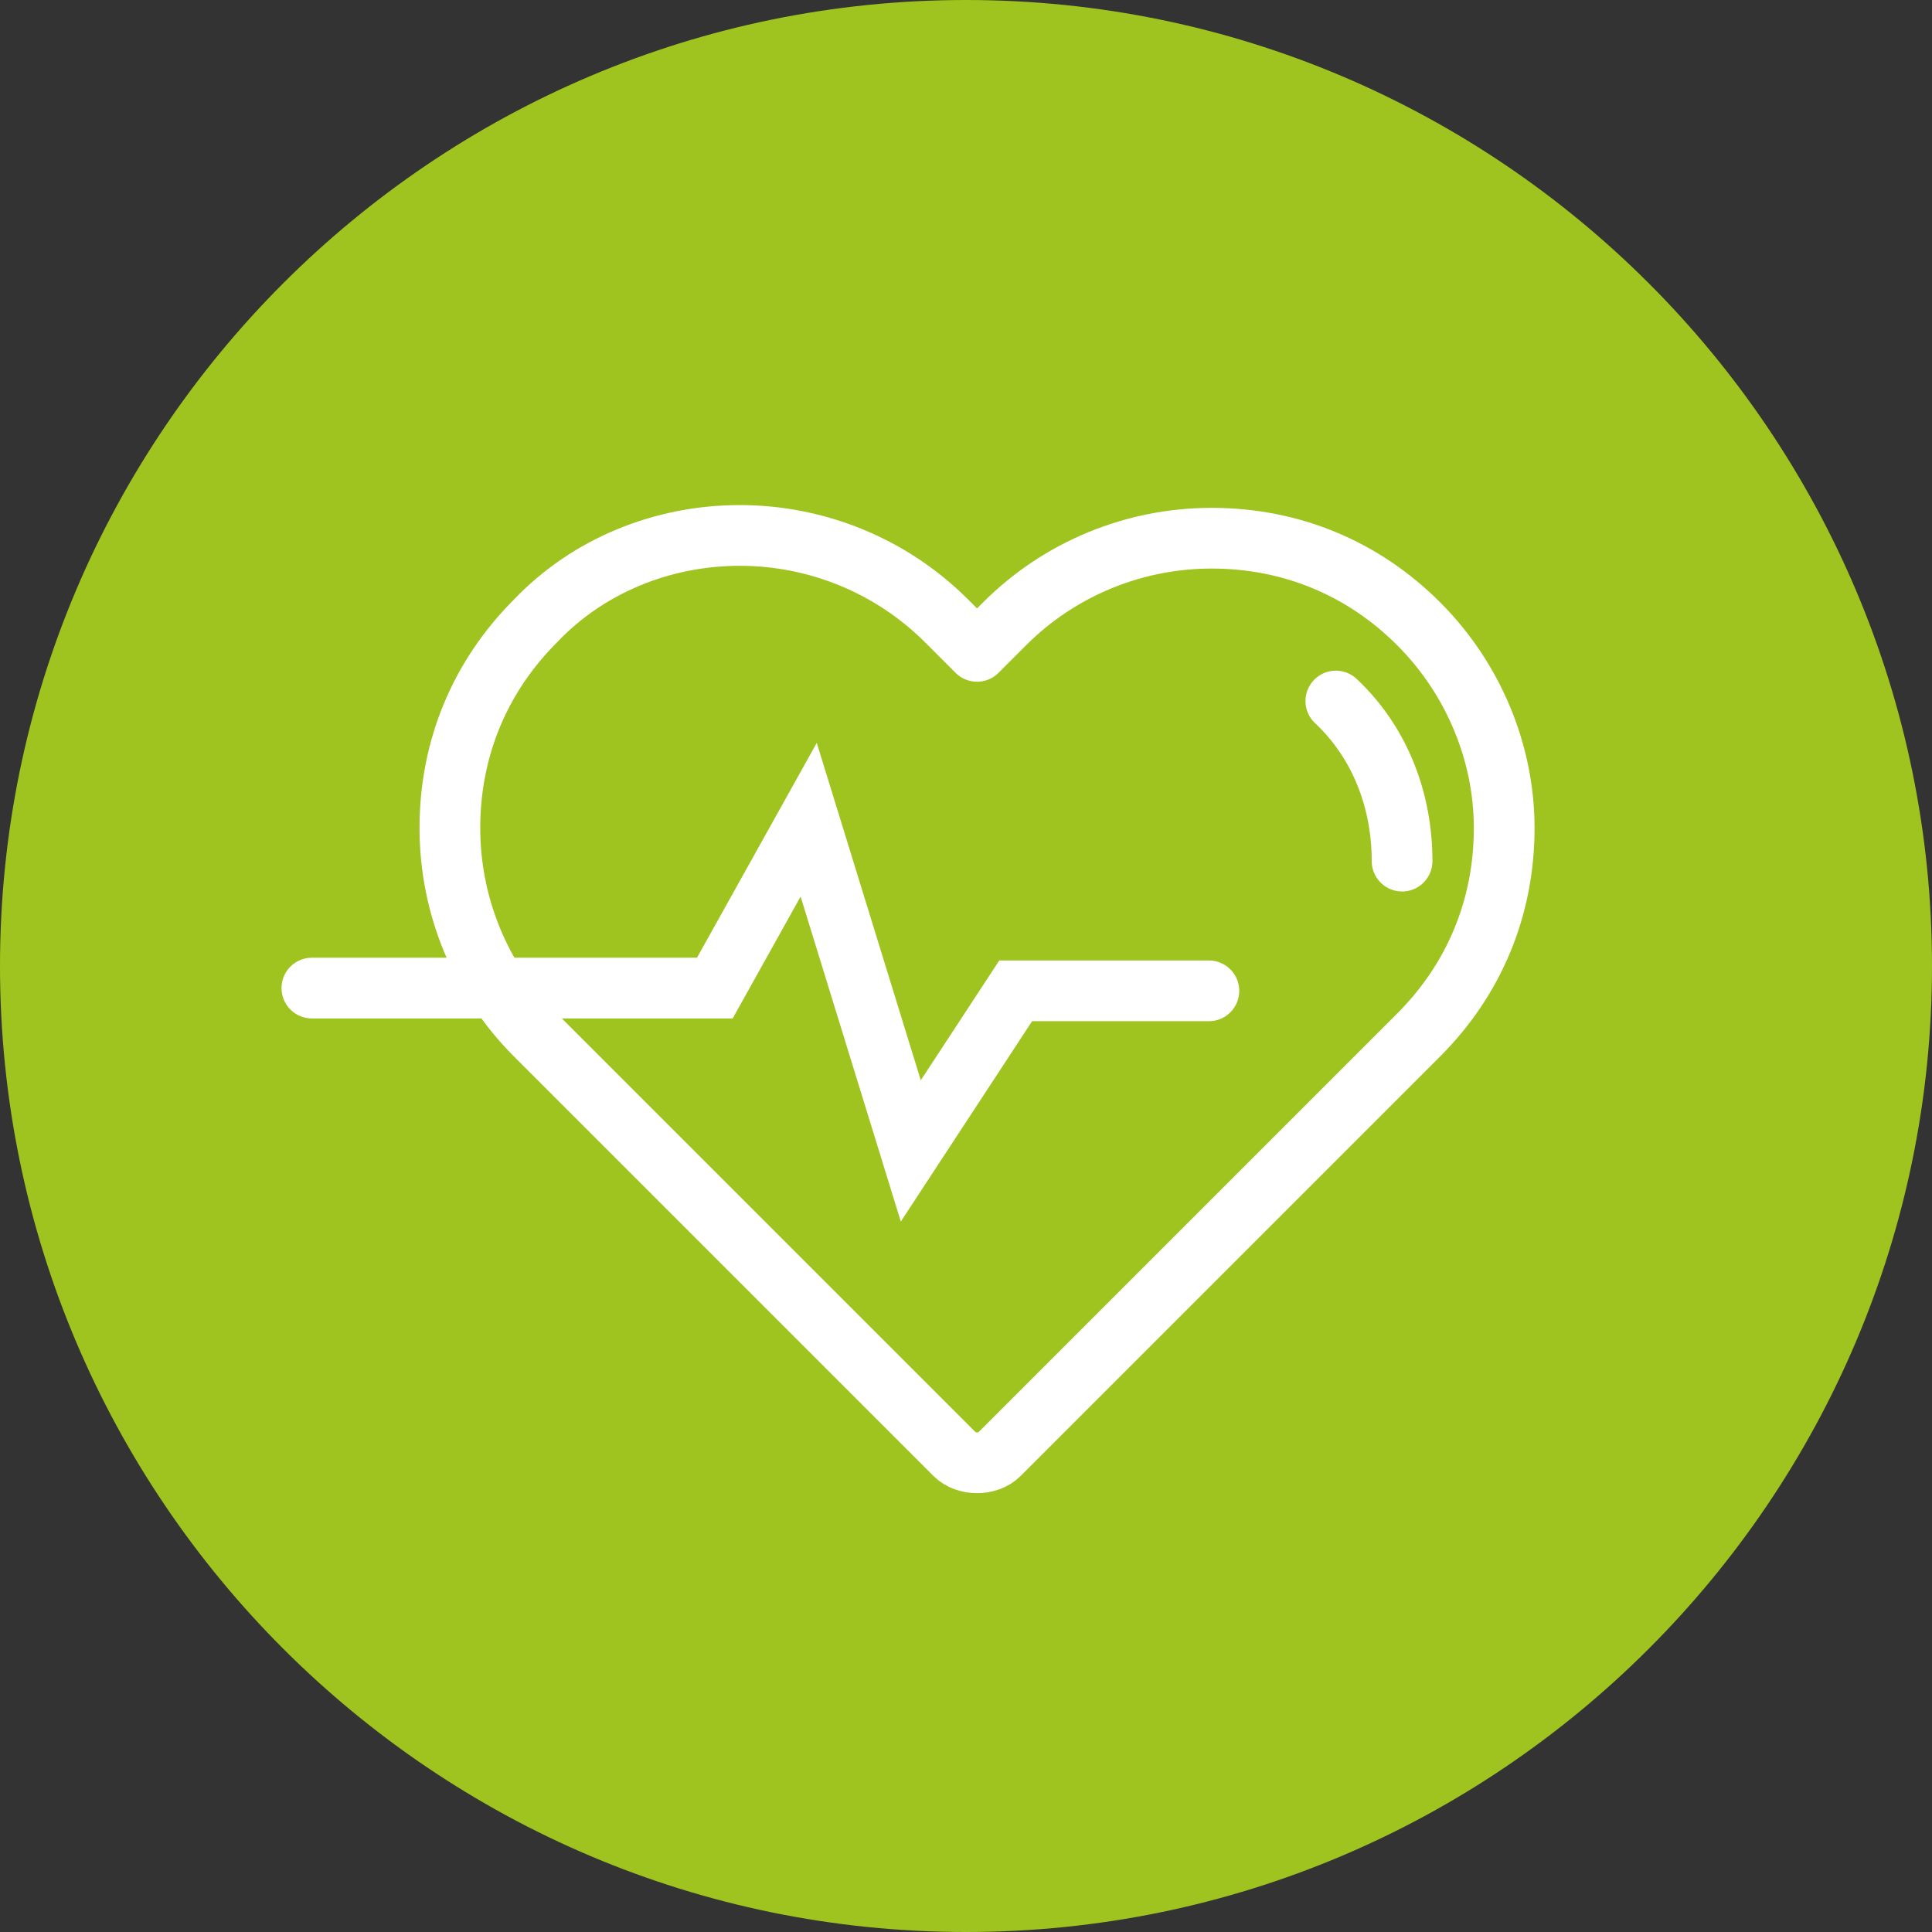 <?xml version="1.0" encoding="utf-8"?>
<!-- Generator: Adobe Illustrator 21.1.0, SVG Export Plug-In . SVG Version: 6.00 Build 0)  -->
<svg version="1.1" id="Слой_1" xmlns="http://www.w3.org/2000/svg"  x="0px" y="0px"
	 viewBox="0 0 70 70" style="enable-background:new 0 0 70 70;" xml:space="preserve">
<rect x="0" y="0" width="70" height="70" fill="#333333" stroke="none"/>
<style type="text/css">
	.st0{fill:#9FC41F;}
	.st1{fill:none;stroke:#FFFFFF;stroke-width:2.2;stroke-linecap:round;stroke-linejoin:round;stroke-miterlimit:10;}
	.st2{fill:none;stroke:#FFFFFF;stroke-width:2.2;stroke-linecap:round;stroke-miterlimit:10;}
</style>
<path class="st0" d="M35,0C15.7,0,0,15.7,0,35c0,19.3,15.7,35,35,35c19.3,0,35-15.7,35-35C70,15.7,54.3,0,35,0"/>
<path class="st1" d="M51.4,22.6c-2-2-4.6-3.1-7.5-3.1c-2.8,0-5.5,1.1-7.5,3.1l-1,1l-1.1-1.1c-2-2-4.7-3.1-7.5-3.1
	c-2.8,0-5.5,1.1-7.4,3.1c-2,2-3.1,4.6-3.1,7.5c0,2.8,1.1,5.5,3.1,7.5l15.2,15.2c0.2,0.2,0.5,0.3,0.8,0.3c0.3,0,0.6-0.1,0.8-0.3
	l15.2-15.2c2-2,3.1-4.6,3.1-7.5C54.5,27.3,53.4,24.6,51.4,22.6z"/>
<path class="st1" d="M50.8,31.2c0-2.2-0.8-4.3-2.4-5.8"/>
<polyline class="st2" points="11.3,35.8 25.9,35.8 29.3,29.7 33,41.7 36.8,35.9 43.8,35.9 "/>
</svg>
